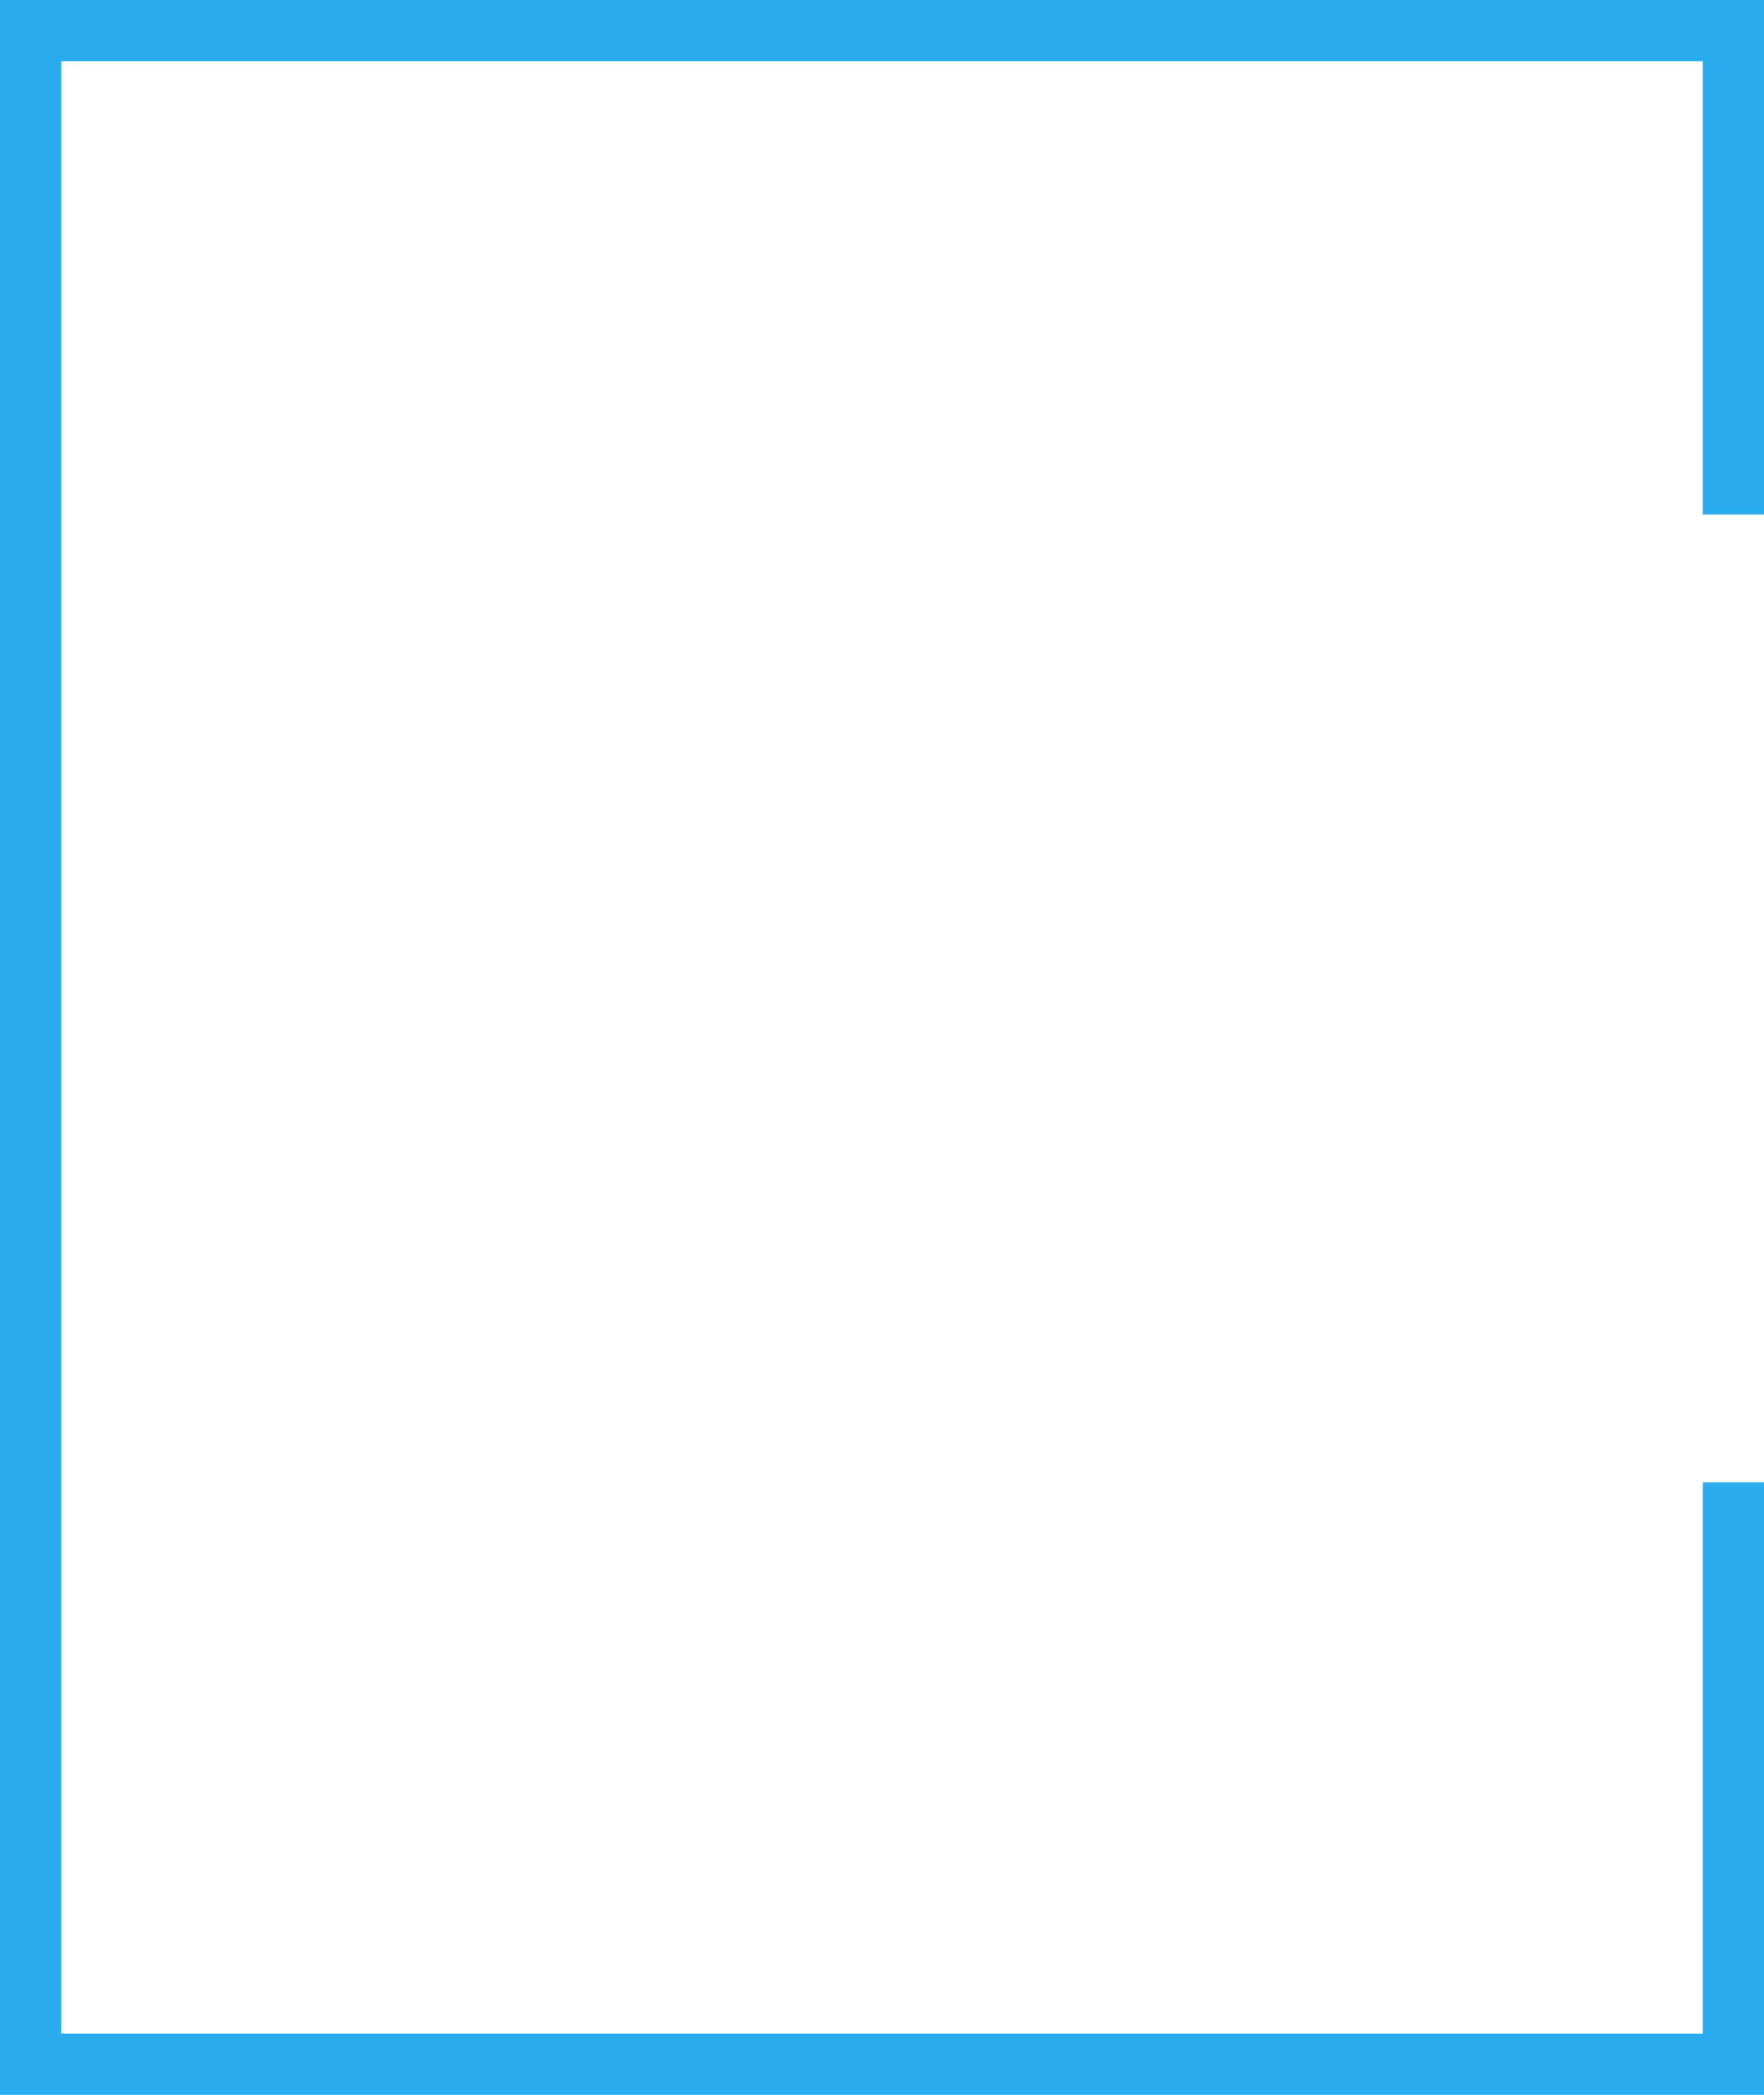 <svg width="100%" height="100%" style="overflow:visible;" preserveAspectRatio="none" viewBox="0 0 144 171" fill="none" xmlns="http://www.w3.org/2000/svg"><path fill-rule="evenodd" clip-rule="evenodd" d="M0 5V1.23978e-05L144 0V5V42H139V5H5L5 166L139 166V121H144V166V171L139 171H5H0V166V5Z" fill="#2AABEE"/></svg>